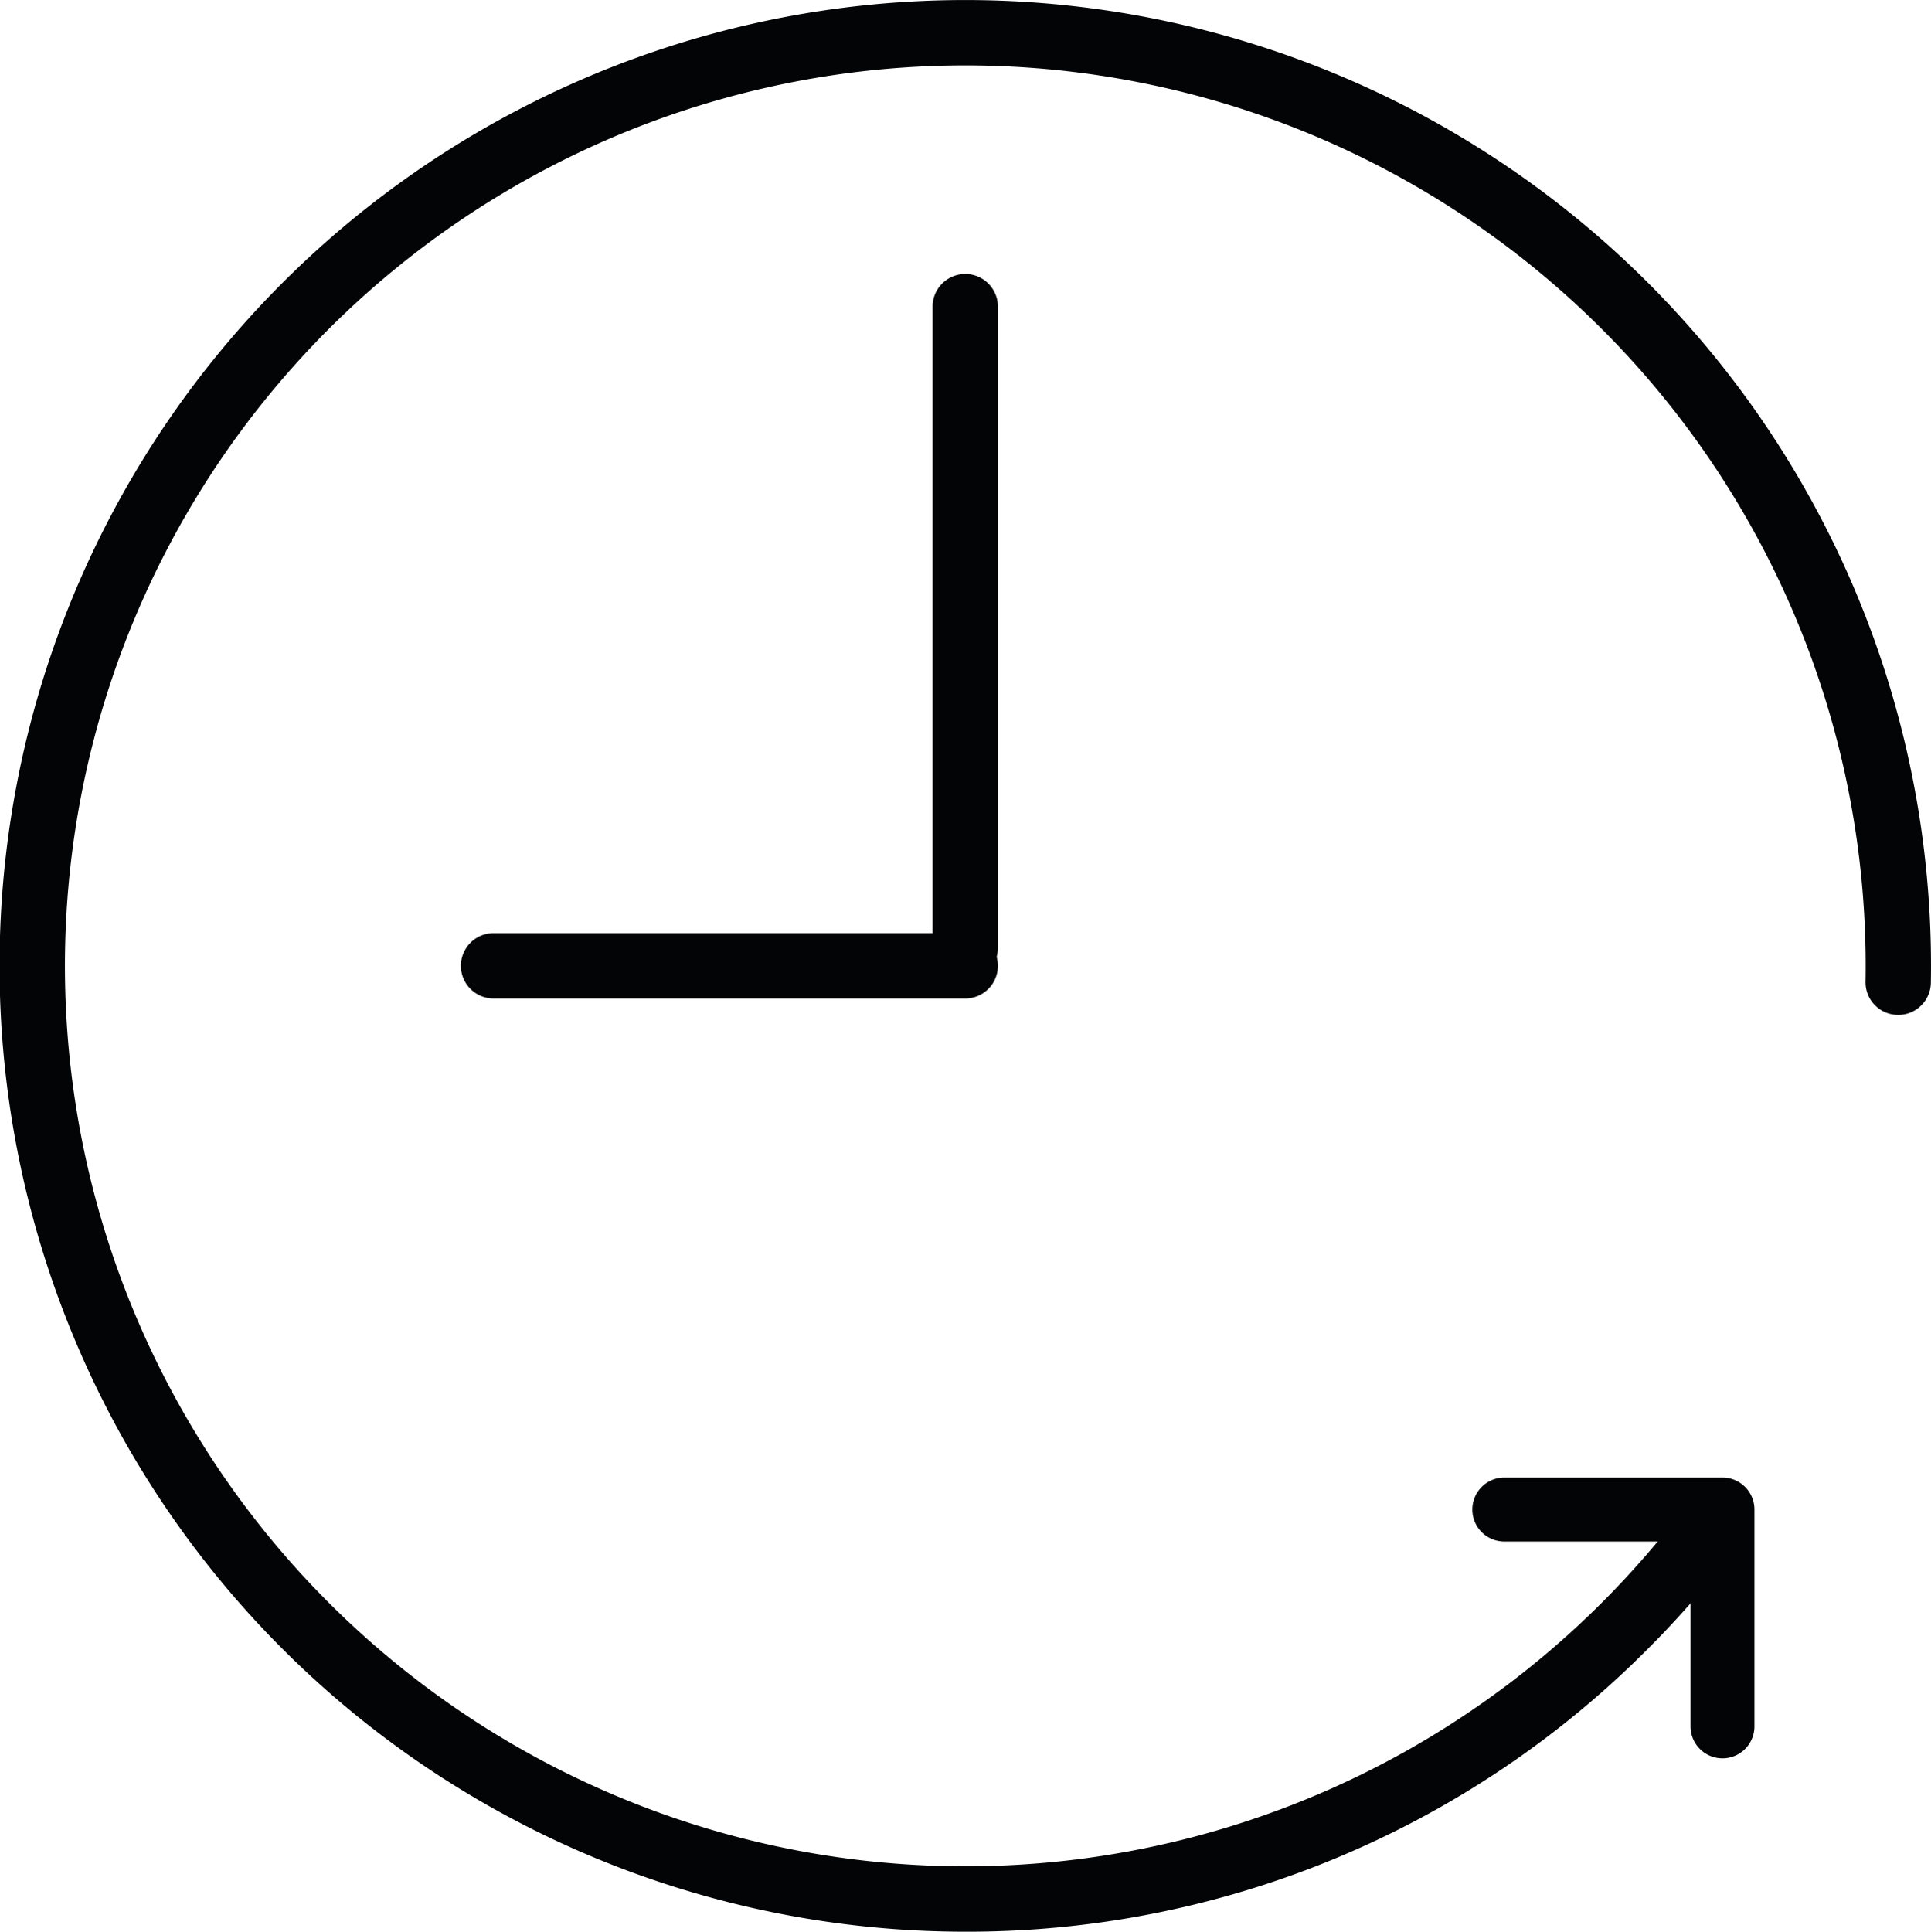 <svg id="Group_16" data-name="Group 16" xmlns="http://www.w3.org/2000/svg" width="48.307" height="48.319" viewBox="0 0 48.307 48.319">
  <g id="Group_15" data-name="Group 15">
    <path id="Path_35" data-name="Path 35" d="M1189.267,810.087a24.159,24.159,0,1,1,24.156-23.734.817.817,0,1,1-1.634-.03,22.524,22.524,0,1,0-6.594,15.532,22.928,22.928,0,0,0,2.063-2.369.817.817,0,1,1,1.3.984,24.6,24.6,0,0,1-2.211,2.539A24,24,0,0,1,1189.267,810.087Z" transform="translate(-1165.12 -761.768)" fill="#030405"/>
    <path id="Path_36" data-name="Path 36" d="M1228.788,826.4a.8.8,0,0,1-.8-.8v-4.624h-4.658a.8.8,0,0,1,0-1.6h5.457a.8.8,0,0,1,.8.8V825.6A.8.8,0,0,1,1228.788,826.4Z" transform="translate(-1185.697 -782.417)" fill="#030405"/>
    <path id="Path_37" data-name="Path 37" d="M1202.3,790.125a.818.818,0,0,1-.817-.817V773.266a.817.817,0,0,1,1.634,0v16.042A.818.818,0,0,1,1202.3,790.125Z" transform="translate(-1178.153 -765.596)" fill="#030405"/>
    <path id="Path_38" data-name="Path 38" d="M1195.71,799.784h-11.8a.817.817,0,1,1,0-1.634h11.8a.817.817,0,1,1,0,1.634Z" transform="translate(-1171.563 -774.808)" fill="#030405"/>
  </g>
</svg>
